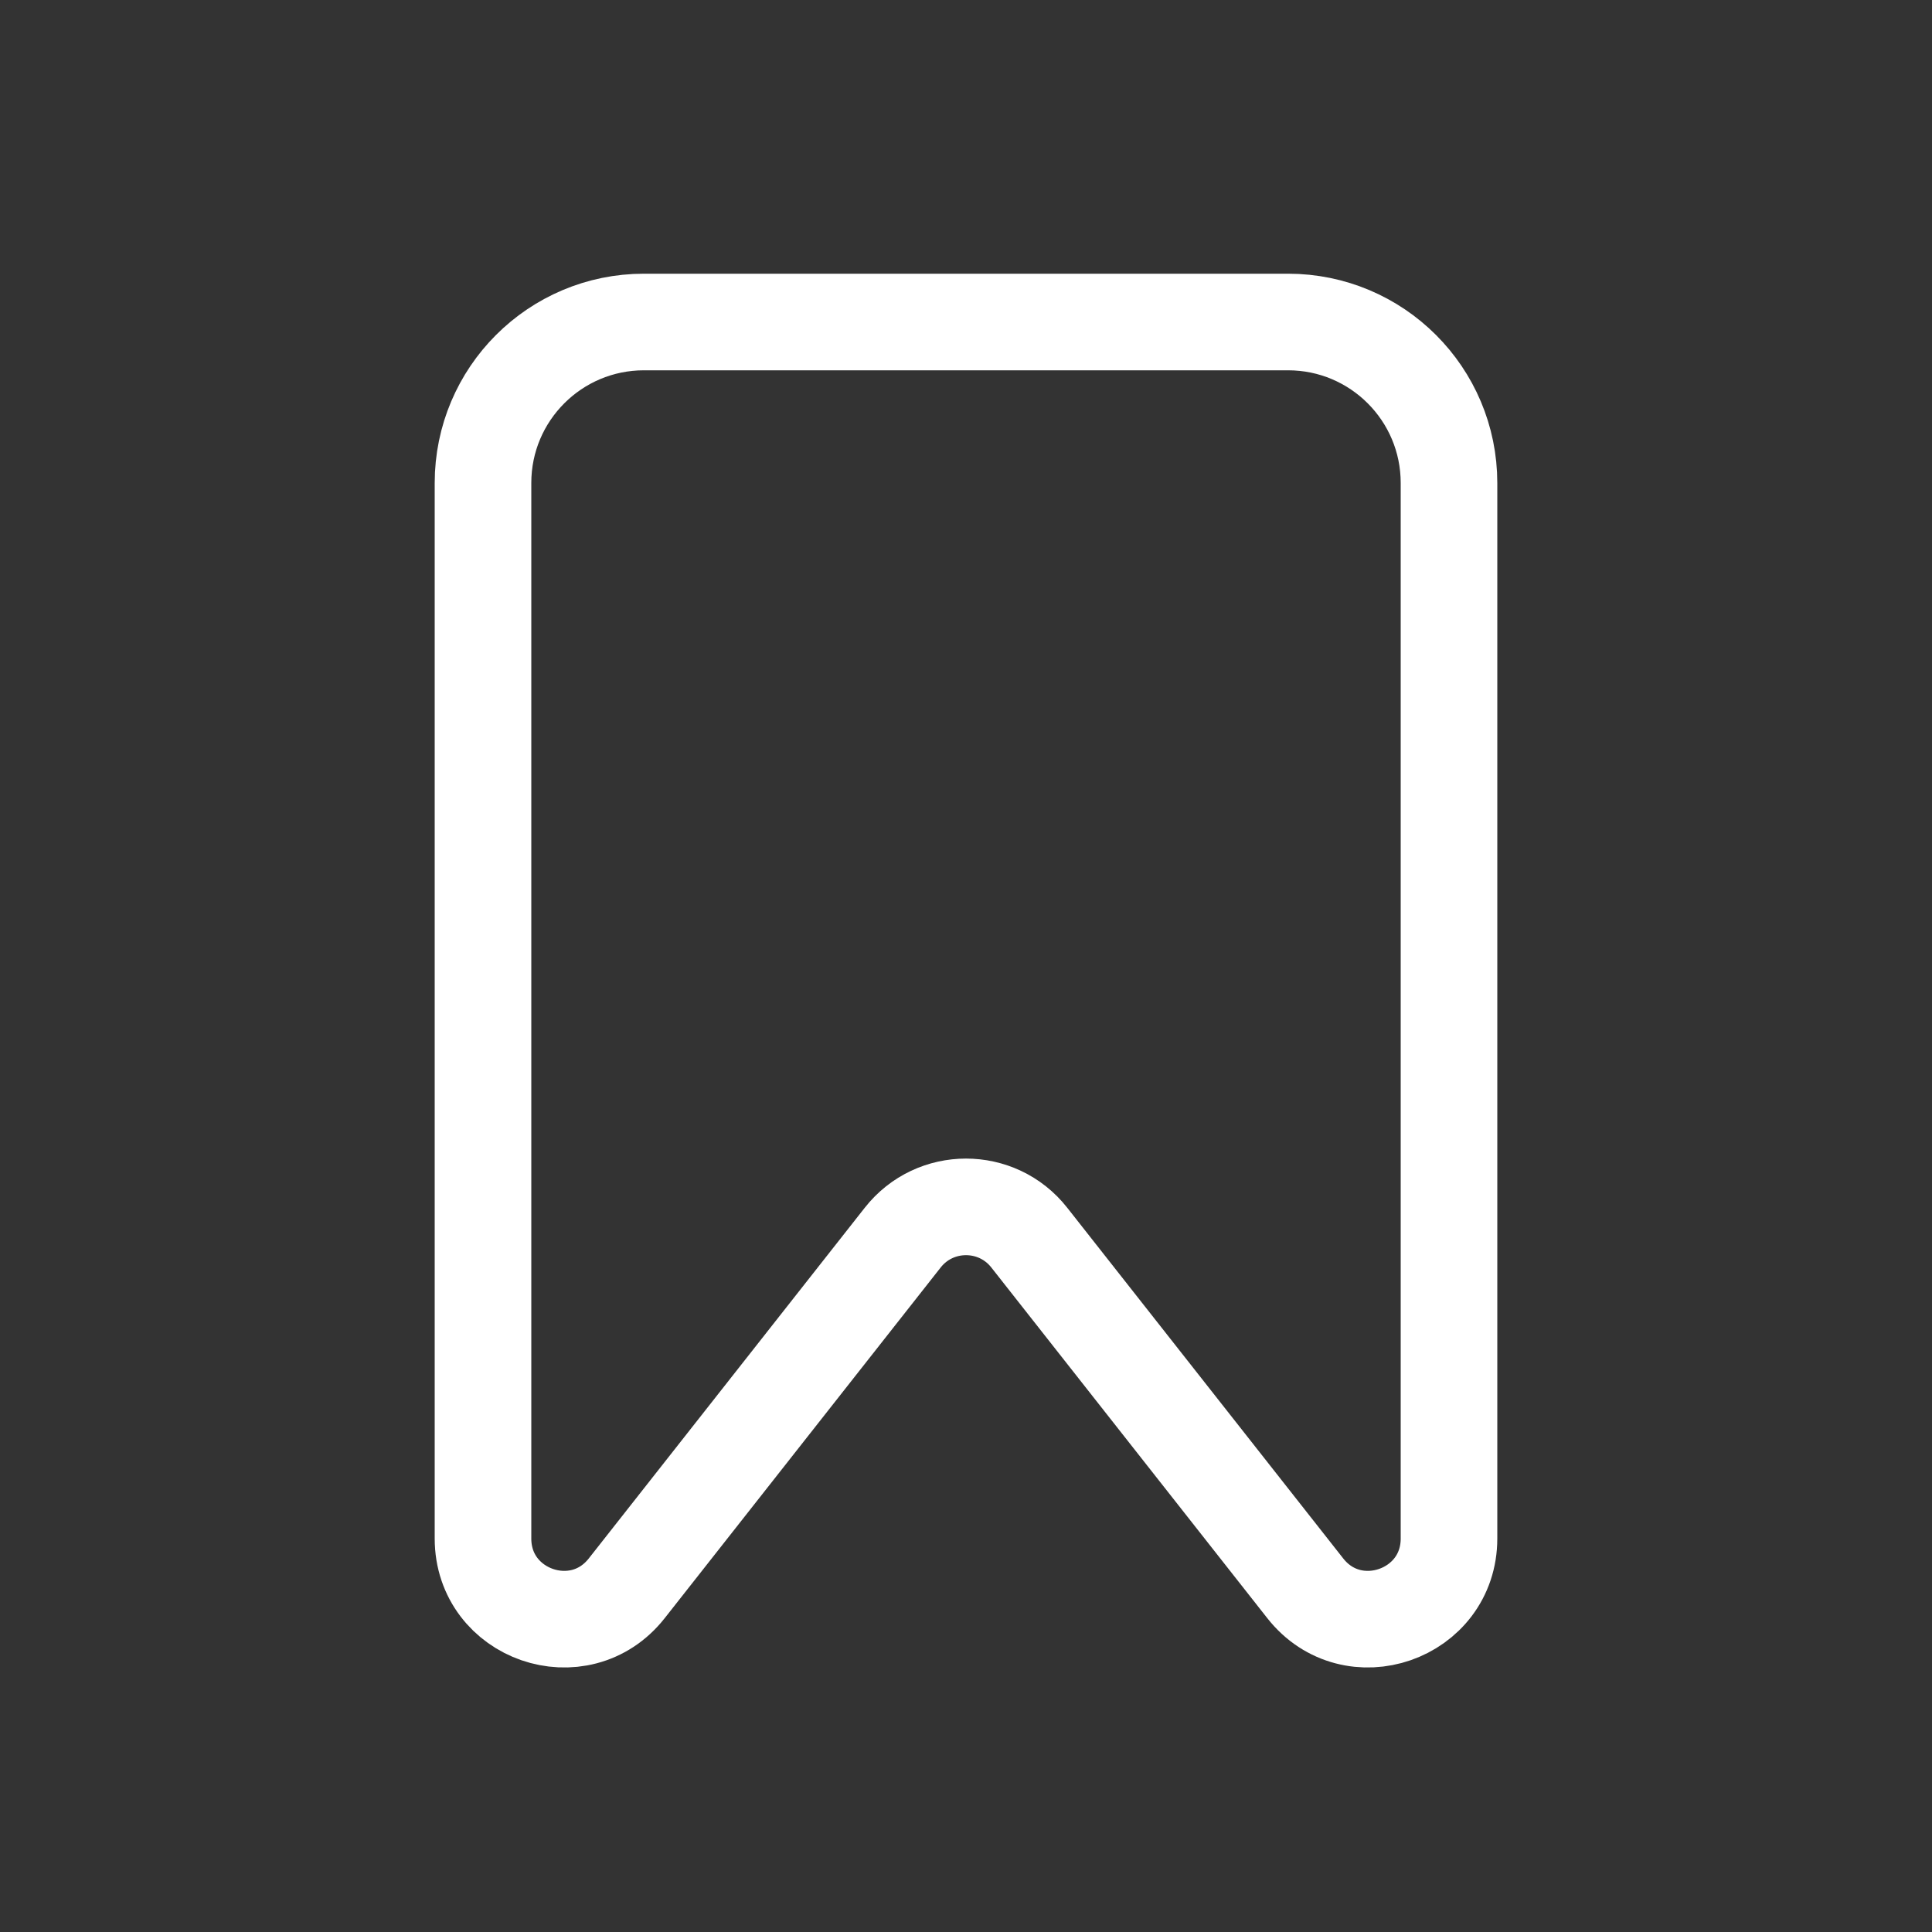 <svg width="24" height="24" viewBox="0 0 24 24" fill="none" xmlns="http://www.w3.org/2000/svg">
<rect x="0" y="0" width="24" height="24" fill="#333333" stroke="none"/>
<path d="M6 6C6 4.895 6.895 4 8 4H16C17.105 4 18 4.895 18 6V19.112C18 20.061 16.801 20.477 16.214 19.73L12.786 15.374C12.386 14.865 11.614 14.865 11.214 15.374L7.786 19.73C7.199 20.477 6 20.061 6 19.112V6Z" stroke="white" stroke-width="1.2" stroke-linecap="round" stroke-linejoin="round"/>
</svg>

